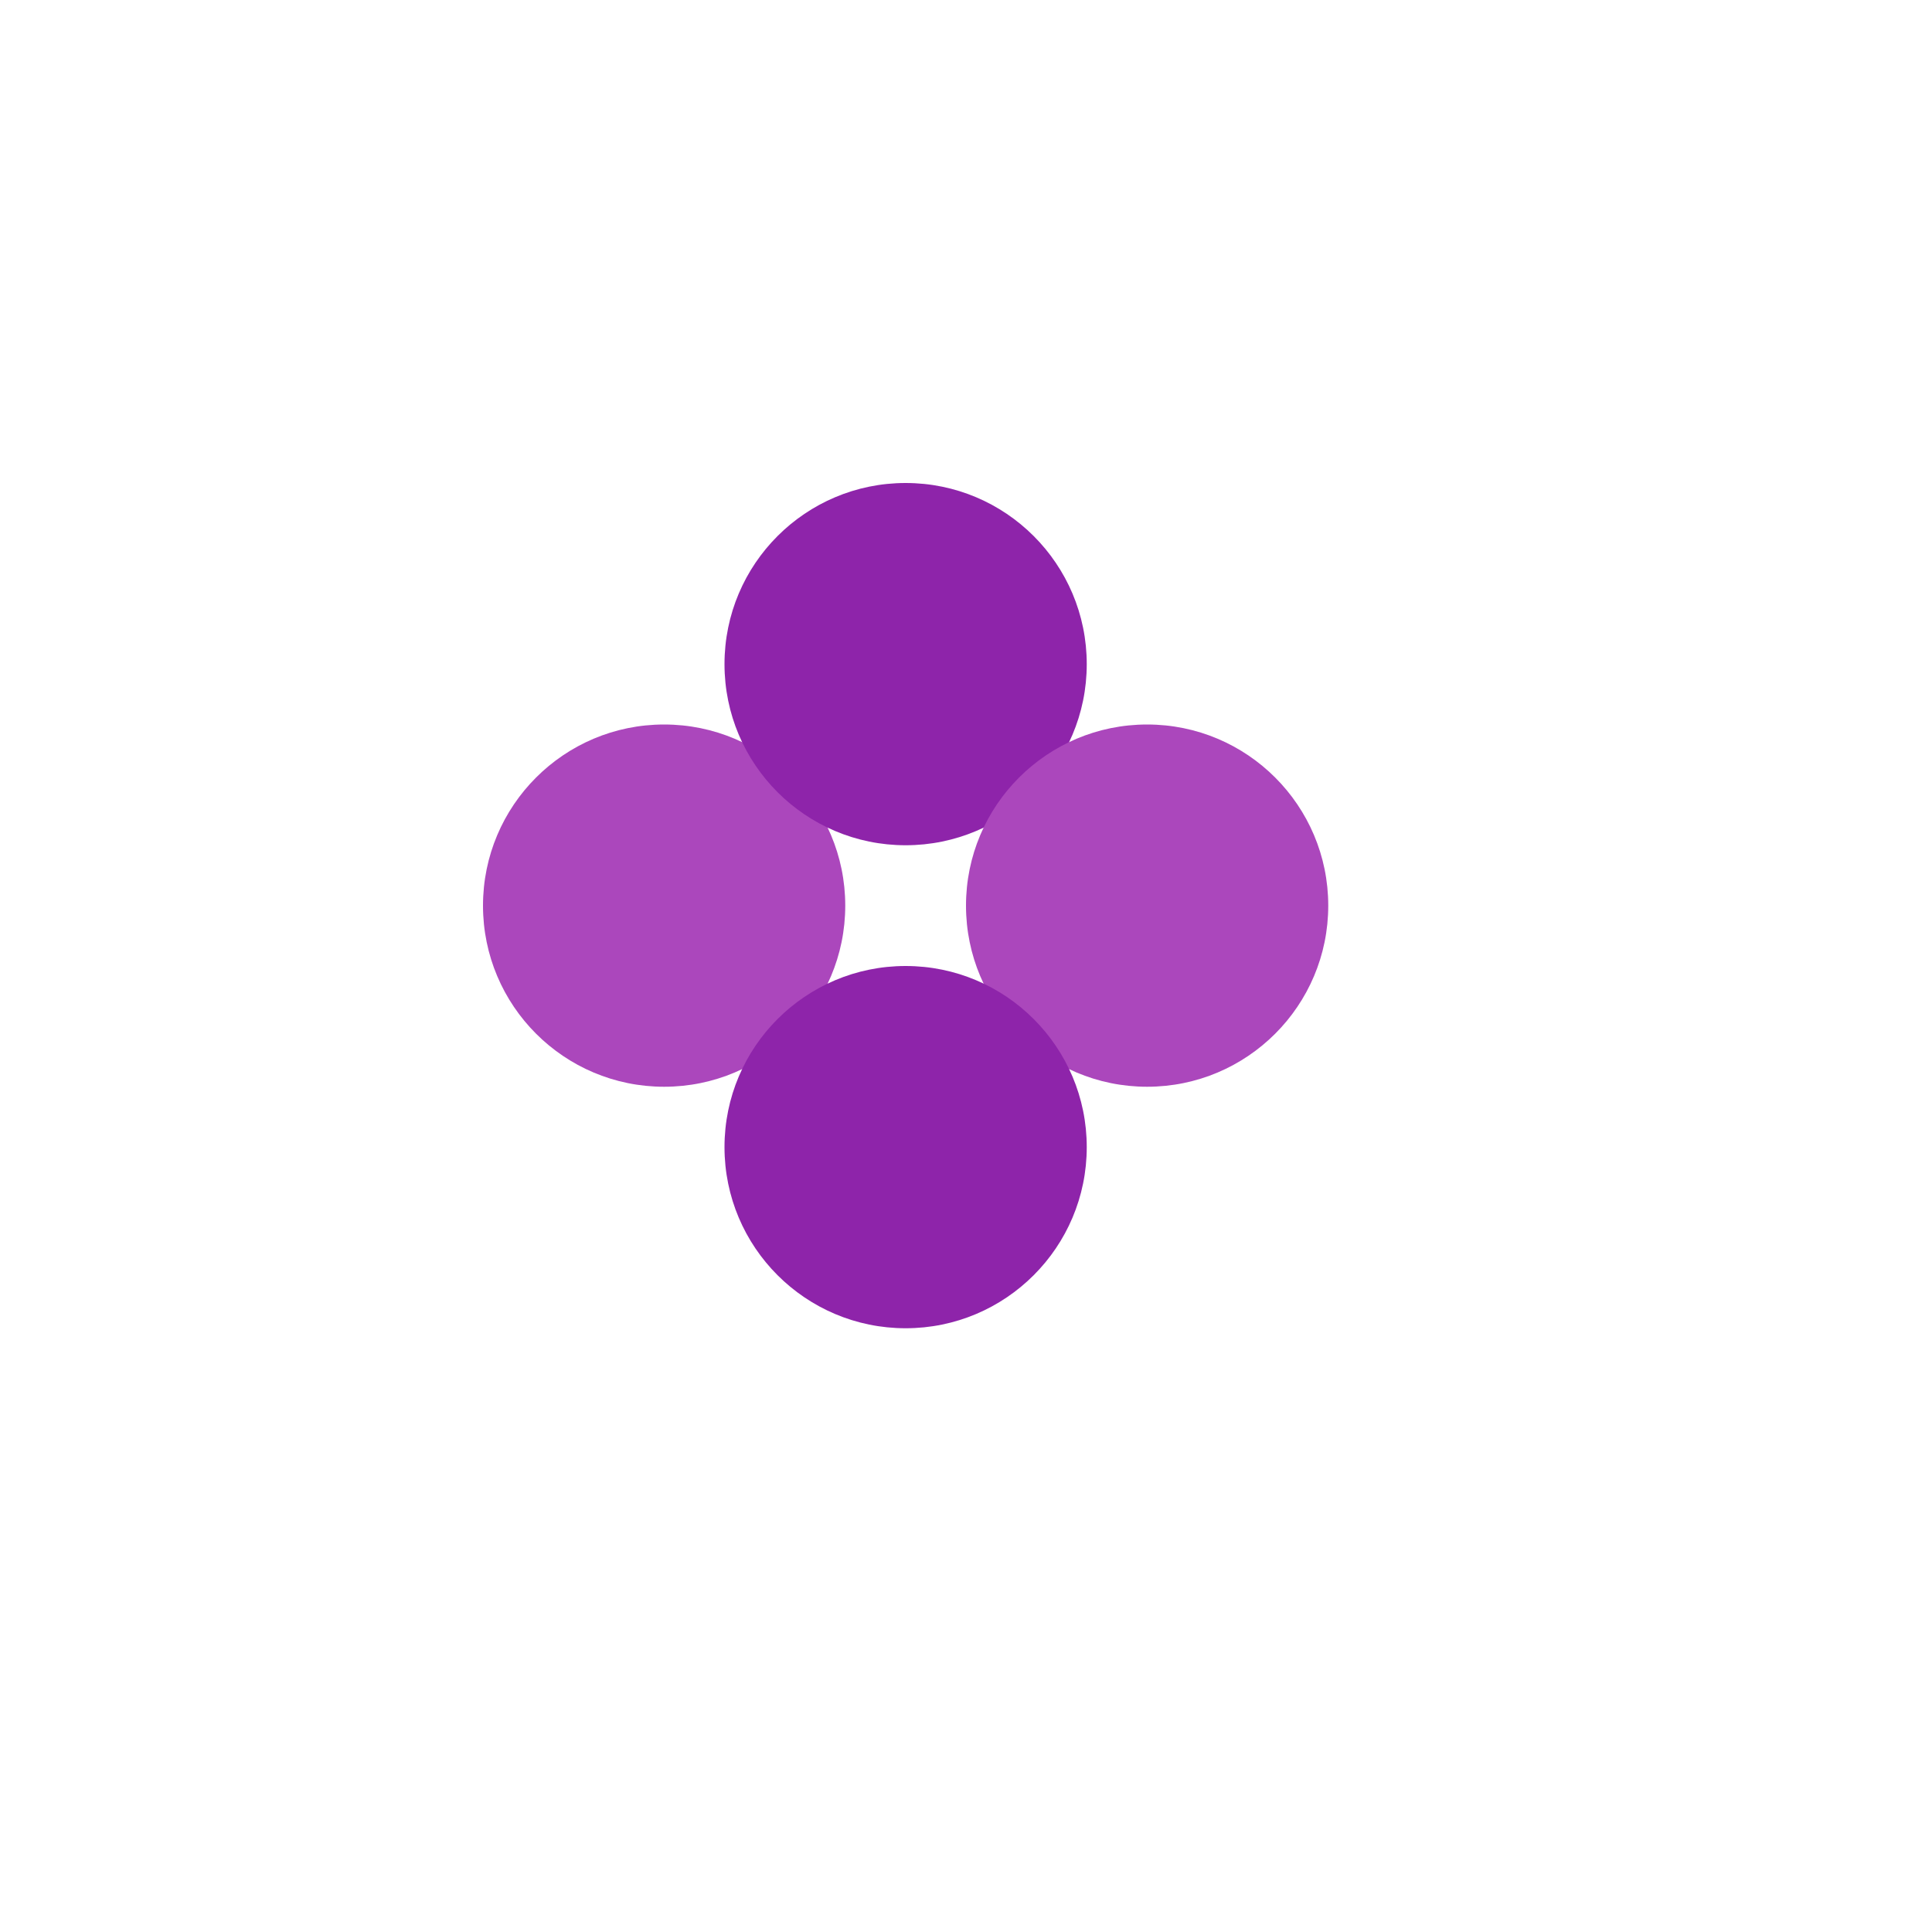 <svg width="64" height="64" viewBox="0 0 64 64" fill="none" xmlns="http://www.w3.org/2000/svg">
  <circle cx="22" cy="30" r="6" fill="#AB47BC" />
  <circle cx="30" cy="22" r="6" fill="#8E24AA" />
  <circle cx="38" cy="30" r="6" fill="#AB47BC" />
  <circle cx="30" cy="38" r="6" fill="#8E24AA" />
</svg>
